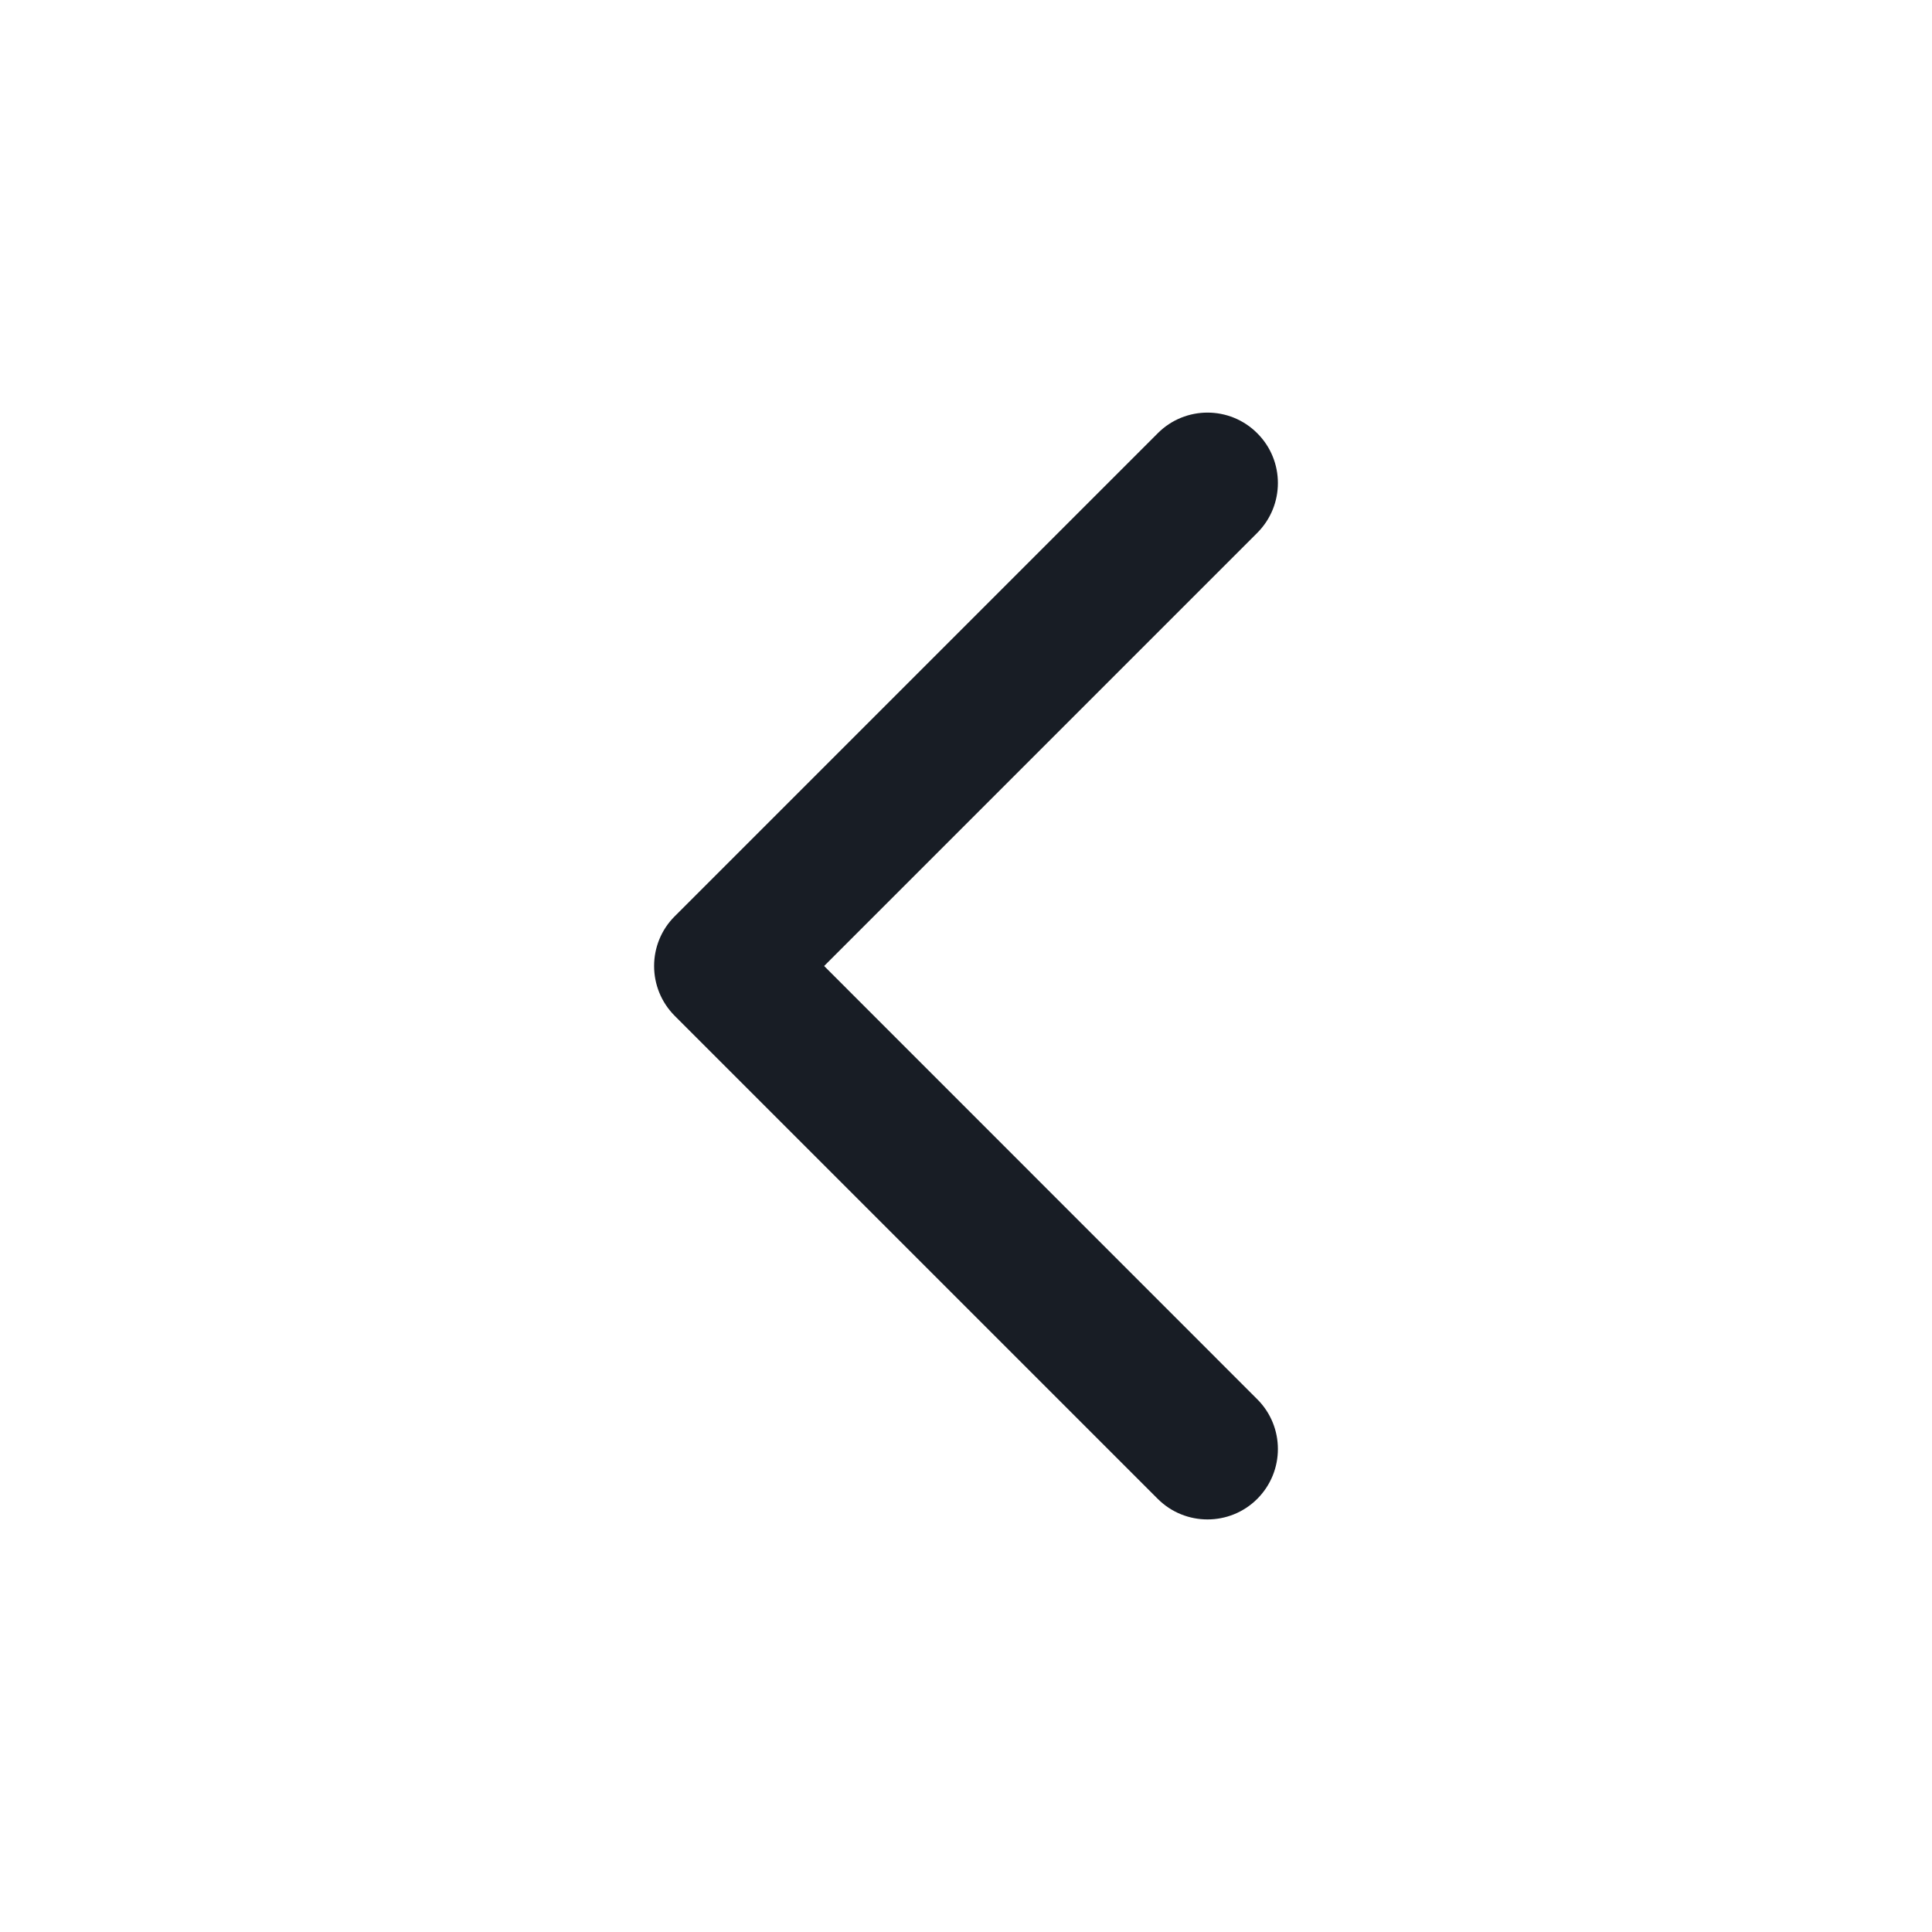 <svg width="16" height="16" viewBox="0 0 16 16" fill="none" xmlns="http://www.w3.org/2000/svg">
<path fill-rule="evenodd" clip-rule="evenodd" d="M10.412 3.588C10.64 3.815 10.64 4.185 10.412 4.413L6.825 8L10.412 11.588C10.64 11.815 10.64 12.185 10.412 12.413C10.185 12.64 9.815 12.64 9.588 12.413L5.588 8.413C5.36 8.185 5.36 7.815 5.588 7.588L9.588 3.588C9.815 3.36 10.185 3.36 10.412 3.588Z" fill="#181D25"/>
</svg>
